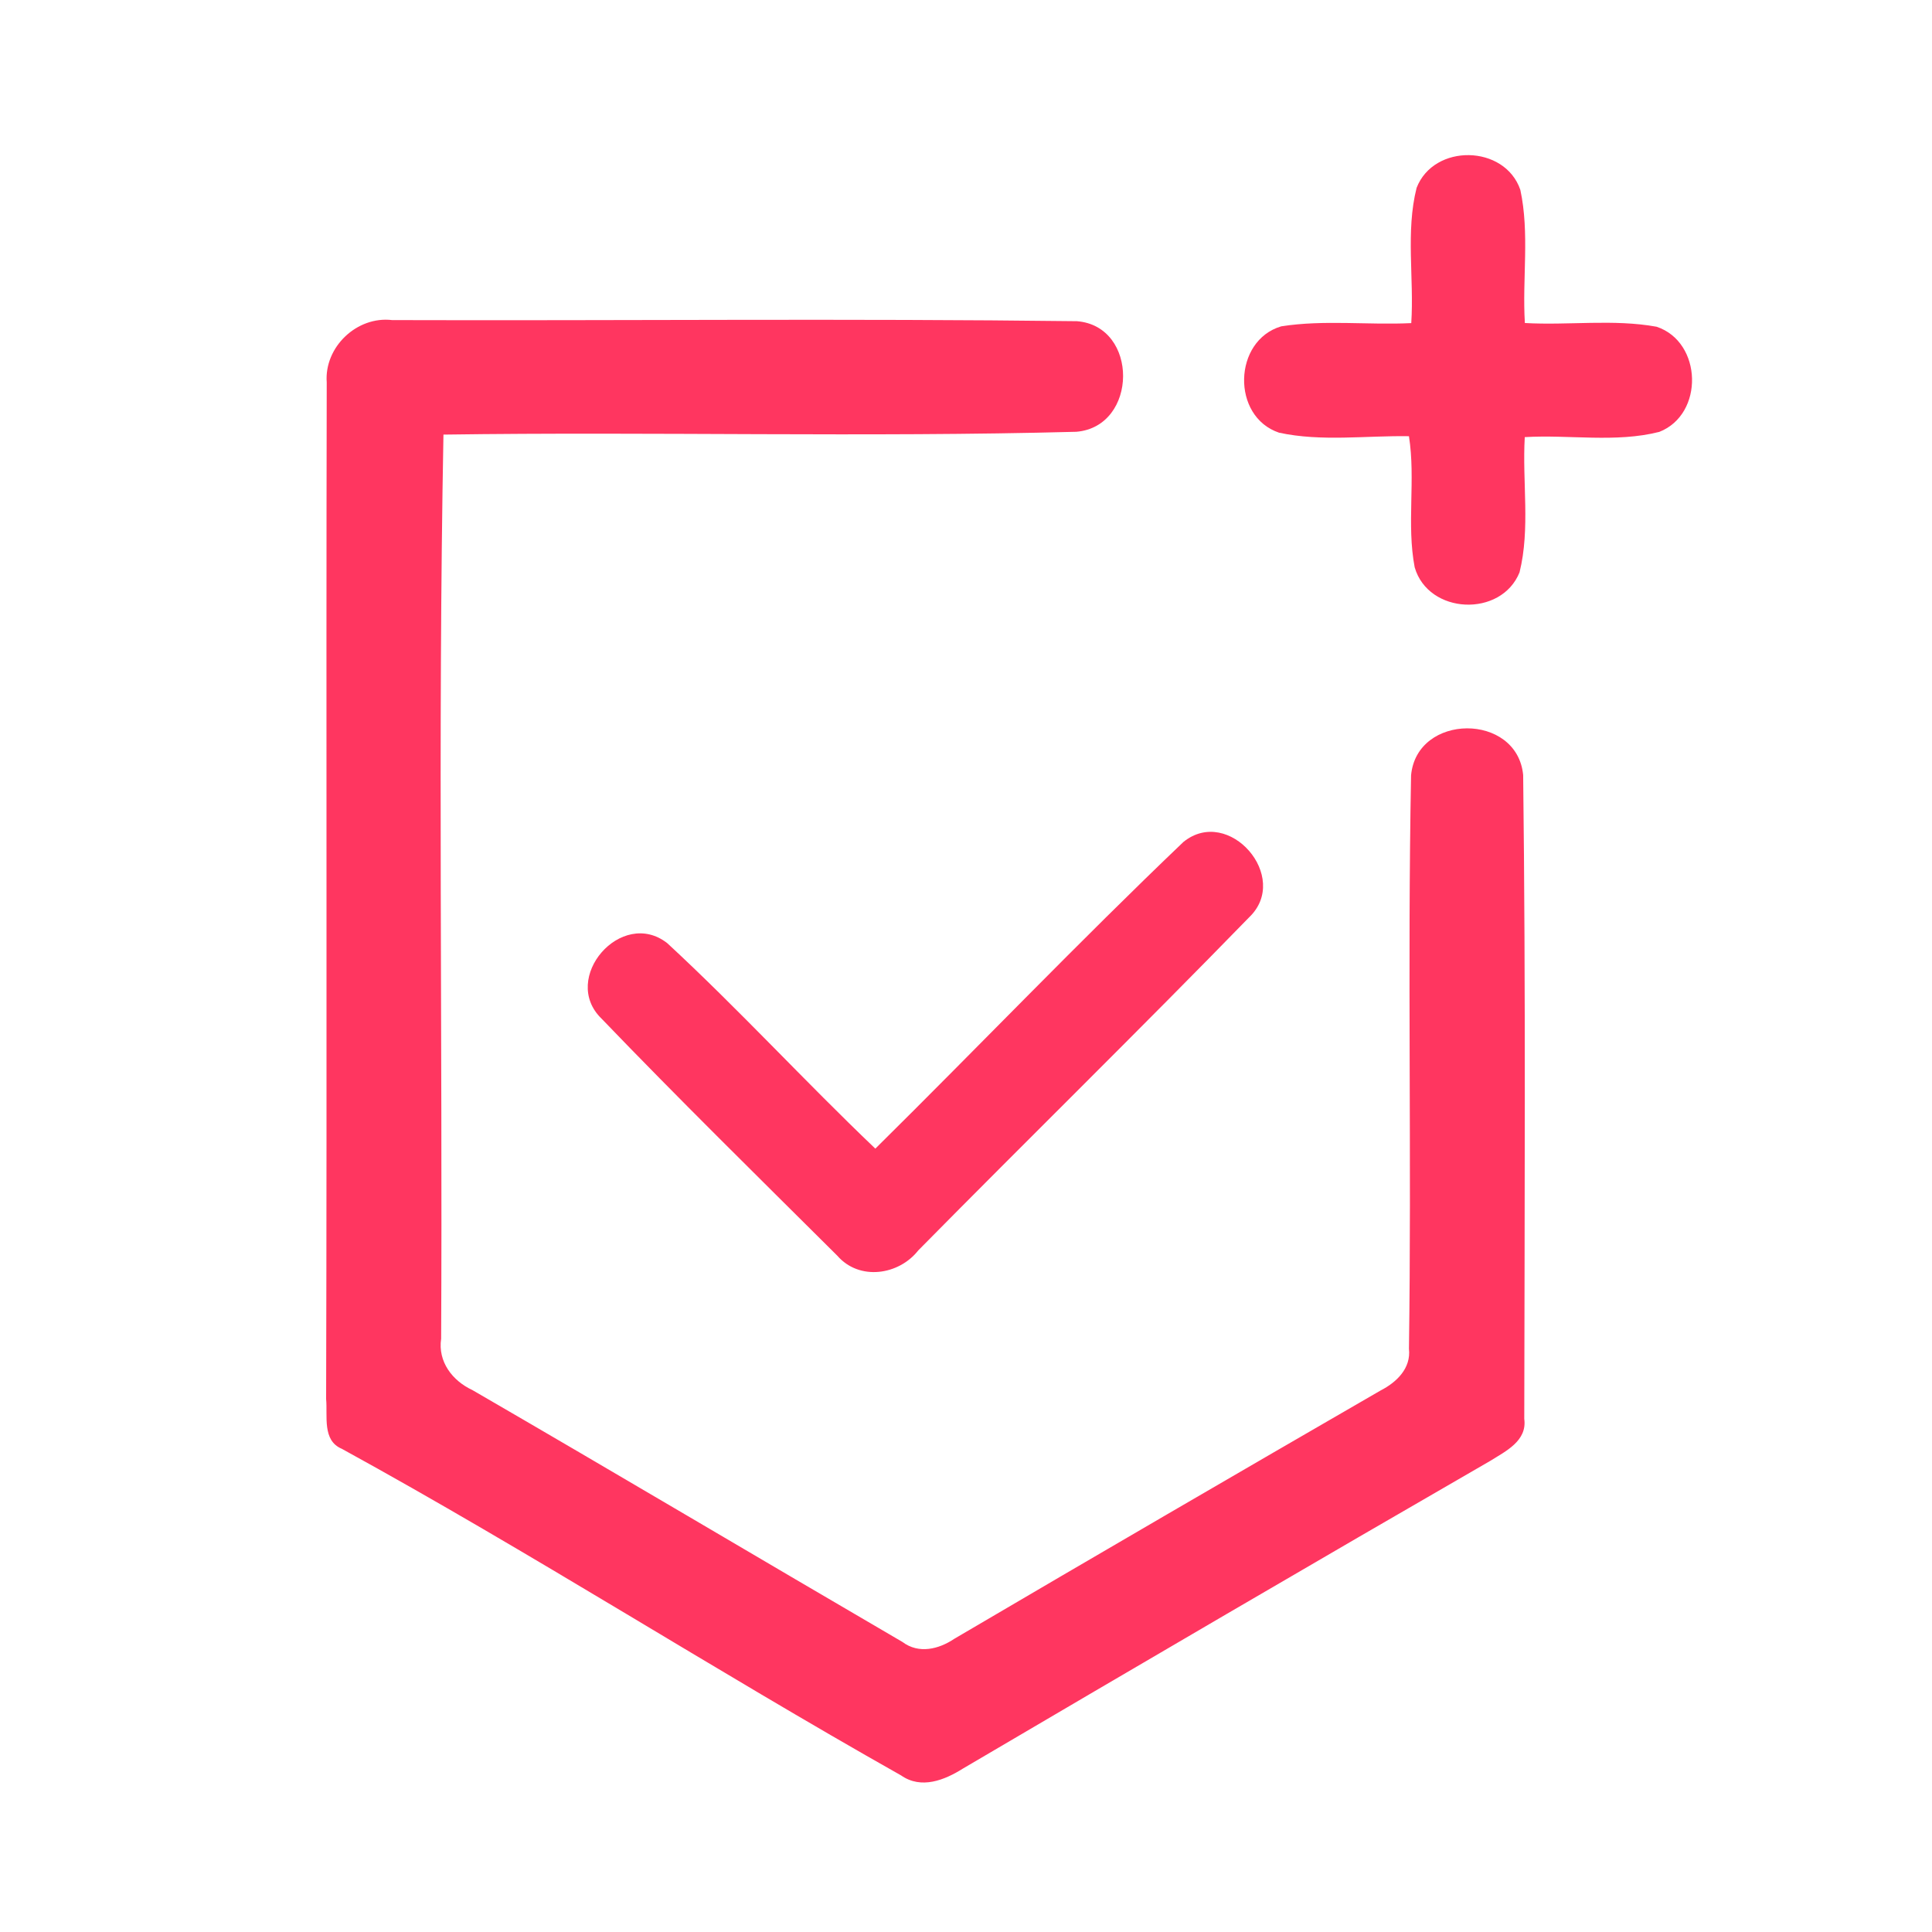 <?xml version="1.0" encoding="UTF-8" ?>
<!DOCTYPE svg PUBLIC "-//W3C//DTD SVG 1.1//EN" "http://www.w3.org/Graphics/SVG/1.1/DTD/svg11.dtd">
<svg width="192pt" height="192pt" viewBox="0 0 192 192" version="1.1" xmlns="http://www.w3.org/2000/svg">
<g id="#ff3660ff">
<path fill="#ff3660" opacity="1.00" d=" M 140.78 18.67 C 142.49 14.24 149.55 14.36 151.09 18.87 C 152.02 23.19 151.27 27.70 151.54 32.10 C 155.89 32.35 160.33 31.69 164.63 32.47 C 169.19 33.99 169.37 41.17 164.90 42.92 C 160.57 44.02 155.97 43.18 151.53 43.44 C 151.27 47.90 152.09 52.52 151.01 56.88 C 149.19 61.39 141.95 61.08 140.59 56.38 C 139.77 52.09 140.70 47.67 140.02 43.35 C 135.73 43.28 131.32 43.91 127.11 43.00 C 122.35 41.40 122.54 33.84 127.33 32.43 C 131.59 31.76 135.95 32.32 140.25 32.11 C 140.54 27.65 139.68 23.03 140.78 18.67 Z" />
<path fill="#ff3660" opacity="1.00" d=" M 32.47 38.00 C 32.21 34.49 35.47 31.39 38.97 31.81 C 61.65 31.88 84.34 31.64 107.02 31.92 C 113.19 32.40 113.11 42.39 106.97 42.91 C 86.03 43.47 65.03 42.89 44.07 43.19 C 43.51 73.13 43.99 103.09 43.84 133.04 C 43.50 135.32 44.96 137.22 46.94 138.14 C 61.23 146.42 75.43 154.86 89.69 163.18 C 91.30 164.39 93.30 163.90 94.84 162.86 C 108.93 154.58 123.06 146.36 137.21 138.18 C 138.79 137.37 140.24 135.98 140.02 134.04 C 140.29 115.05 139.87 96.04 140.23 77.06 C 140.79 70.86 150.77 70.80 151.37 77.02 C 151.63 98.34 151.51 119.69 151.48 141.01 C 151.78 143.20 149.63 144.22 148.10 145.18 C 130.59 155.29 113.14 165.50 95.71 175.75 C 93.87 176.91 91.55 177.84 89.55 176.44 C 70.86 165.90 52.78 154.30 33.97 143.98 C 32.00 143.16 32.57 140.72 32.41 139.04 C 32.50 105.36 32.40 71.68 32.47 38.00 Z" />
<path fill="#ff3660" opacity="1.00" d=" M 117.61 83.67 C 122.11 80.03 128.32 87.17 124.14 91.16 C 113.30 102.30 102.18 113.19 91.26 124.26 C 89.31 126.74 85.39 127.30 83.21 124.79 C 75.36 116.98 67.45 109.21 59.78 101.23 C 55.64 97.22 61.77 90.17 66.31 93.73 C 73.42 100.30 79.98 107.47 86.99 114.15 C 97.23 104.03 107.20 93.61 117.61 83.67 Z" />
</g>
</svg>
